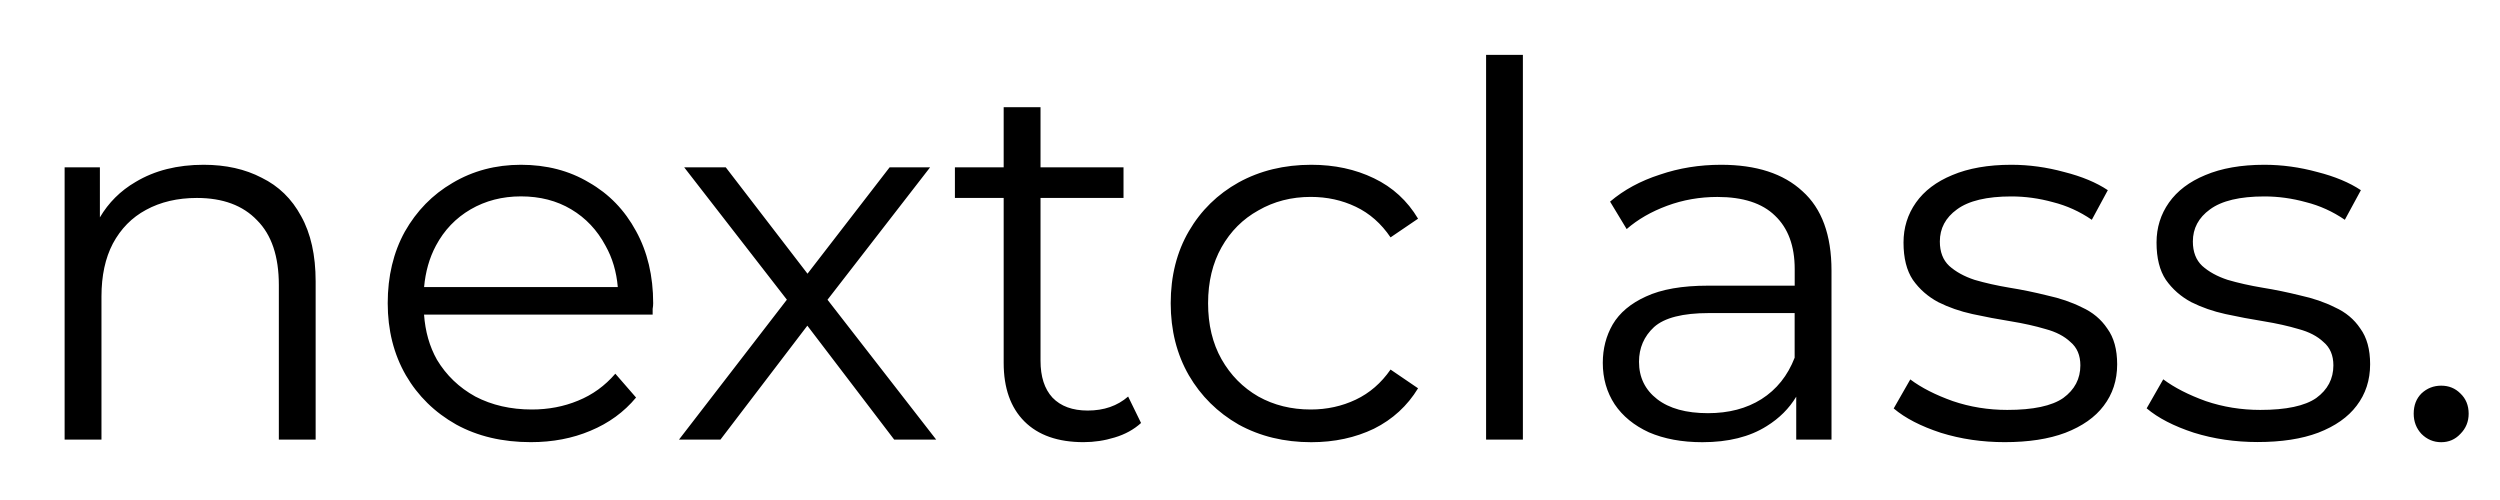 <?xml version="1.0" encoding="UTF-8" standalone="no"?>
<!-- Created with Inkscape (http://www.inkscape.org/) -->

<svg
   width="180"
   height="36"
   viewBox="0 0 47.625 9.525"
   version="1.1"
   id="svg1"
   xmlns="http://www.w3.org/2000/svg"
   xmlns:svg="http://www.w3.org/2000/svg">
  <defs
     id="defs1" />
  <g
     id="layer1">
    <path
       id="text1"
       style="font-size:9.878px;fill:#000000;stroke-width:0.174"
       d="m 28.31,1.045 v 7.329 h 0.701 V 1.045 Z M 19.12,2.042 v 1.146 h -0.929 v 0.583 h 0.929 v 3.141 c 0,0.481 0.132,0.853 0.395,1.116 0.263,0.263 0.639,0.395 1.126,0.395 0.204,0 0.402,-0.03 0.593,-0.089 0.198,-0.059 0.365,-0.151 0.503,-0.276 L 21.491,7.554 c -0.204,0.178 -0.461,0.267 -0.77,0.267 -0.29,0 -0.514,-0.082 -0.672,-0.247 C 19.897,7.409 19.822,7.175 19.822,6.872 V 3.771 h 1.581 V 3.188 H 19.822 V 2.042 Z M 3.879,3.139 c -0.5,0 -0.932,0.109 -1.294,0.326 C 2.292,3.635 2.067,3.863 1.903,4.141 V 3.188 H 1.231 V 8.374 H 1.933 V 5.648 c 0,-0.395 0.072,-0.731 0.217,-1.008 C 2.302,4.357 2.512,4.143 2.782,3.998 3.059,3.847 3.382,3.771 3.751,3.771 c 0.494,0 0.876,0.142 1.146,0.425 0.277,0.277 0.415,0.688 0.415,1.235 V 8.374 H 6.013 V 5.361 C 6.013,4.861 5.92,4.446 5.736,4.117 5.558,3.787 5.308,3.544 4.985,3.386 4.669,3.221 4.3,3.139 3.879,3.139 Z m 6.045,0 c -0.481,0 -0.915,0.115 -1.304,0.346 C 8.238,3.708 7.936,4.018 7.712,4.413 7.494,4.808 7.386,5.263 7.386,5.776 c 0,0.514 0.115,0.971 0.346,1.373 0.23,0.395 0.55,0.708 0.958,0.938 0.408,0.224 0.882,0.336 1.422,0.336 0.415,0 0.794,-0.072 1.136,-0.217 0.349,-0.145 0.639,-0.356 0.869,-0.633 L 11.722,7.119 c -0.198,0.23 -0.434,0.402 -0.711,0.514 -0.27,0.112 -0.563,0.168 -0.879,0.168 -0.402,0 -0.761,-0.082 -1.077,-0.247 C 8.745,7.383 8.502,7.149 8.324,6.853 8.181,6.599 8.101,6.312 8.078,5.993 H 12.433 V 5.885 c 0.007,-0.04 0.01,-0.076 0.01,-0.109 0,-0.52 -0.109,-0.978 -0.326,-1.373 C 11.9,4.002 11.6,3.692 11.218,3.475 10.843,3.251 10.411,3.139 9.924,3.139 Z m 15.055,0 c -0.514,0 -0.975,0.112 -1.383,0.336 -0.402,0.224 -0.718,0.534 -0.948,0.929 -0.23,0.395 -0.346,0.853 -0.346,1.373 0,0.514 0.115,0.971 0.346,1.373 0.23,0.395 0.547,0.708 0.948,0.938 0.408,0.224 0.869,0.336 1.383,0.336 0.441,0 0.839,-0.086 1.195,-0.257 0.356,-0.178 0.636,-0.435 0.84,-0.77 L 26.49,7.04 c -0.178,0.257 -0.399,0.448 -0.662,0.573 -0.263,0.125 -0.55,0.188 -0.859,0.188 -0.369,0 -0.701,-0.082 -0.997,-0.247 C 23.675,7.383 23.442,7.146 23.27,6.843 23.099,6.54 23.014,6.185 23.014,5.776 c 0,-0.408 0.086,-0.764 0.257,-1.067 0.171,-0.303 0.405,-0.537 0.701,-0.701 0.296,-0.171 0.629,-0.257 0.997,-0.257 0.31,0 0.596,0.062 0.859,0.188 0.263,0.125 0.484,0.32 0.662,0.583 L 27.014,4.166 C 26.81,3.824 26.53,3.567 26.174,3.396 25.819,3.224 25.421,3.139 24.979,3.139 Z m 7.806,0 c -0.408,0 -0.797,0.062 -1.165,0.188 -0.369,0.119 -0.685,0.29 -0.948,0.514 l 0.316,0.523 c 0.211,-0.184 0.468,-0.332 0.77,-0.444 0.303,-0.112 0.622,-0.168 0.958,-0.168 0.487,0 0.853,0.118 1.097,0.356 0.25,0.237 0.376,0.576 0.376,1.018 v 0.316 h -1.65 c -0.494,0 -0.889,0.069 -1.185,0.207 -0.29,0.132 -0.501,0.309 -0.633,0.533 -0.125,0.217 -0.188,0.461 -0.188,0.731 0,0.296 0.076,0.56 0.227,0.79 0.151,0.224 0.368,0.402 0.652,0.533 0.29,0.125 0.629,0.188 1.018,0.188 0.494,0 0.902,-0.102 1.225,-0.306 0.241,-0.149 0.428,-0.337 0.563,-0.561 v 0.818 h 0.672 V 5.154 c 0,-0.678 -0.185,-1.182 -0.553,-1.511 -0.362,-0.336 -0.879,-0.504 -1.551,-0.504 z m 5.531,0 c -0.441,0 -0.817,0.066 -1.126,0.197 -0.303,0.125 -0.533,0.3 -0.691,0.523 -0.158,0.224 -0.237,0.478 -0.237,0.761 0,0.296 0.059,0.533 0.178,0.711 0.125,0.178 0.286,0.319 0.484,0.425 0.198,0.099 0.415,0.175 0.652,0.227 0.244,0.053 0.487,0.099 0.731,0.138 0.244,0.04 0.464,0.089 0.662,0.148 0.198,0.053 0.356,0.135 0.474,0.247 0.125,0.105 0.188,0.253 0.188,0.444 0,0.257 -0.109,0.464 -0.326,0.622 -0.217,0.151 -0.573,0.227 -1.067,0.227 -0.362,0 -0.708,-0.056 -1.037,-0.168 C 36.872,7.524 36.601,7.386 36.391,7.228 l -0.316,0.553 c 0.217,0.184 0.517,0.339 0.899,0.464 0.382,0.119 0.787,0.178 1.215,0.178 0.454,0 0.839,-0.059 1.155,-0.178 0.323,-0.125 0.567,-0.296 0.731,-0.514 0.171,-0.224 0.257,-0.487 0.257,-0.79 0,-0.283 -0.062,-0.51 -0.188,-0.682 C 40.026,6.082 39.864,5.947 39.66,5.855 39.463,5.756 39.242,5.681 38.998,5.628 38.761,5.569 38.521,5.519 38.277,5.48 38.04,5.44 37.819,5.391 37.615,5.331 37.418,5.266 37.257,5.177 37.132,5.065 37.013,4.953 36.954,4.798 36.954,4.601 c 0,-0.25 0.108,-0.454 0.326,-0.612 0.224,-0.165 0.57,-0.247 1.037,-0.247 0.263,0 0.527,0.036 0.791,0.109 0.263,0.066 0.51,0.178 0.741,0.336 L 40.154,3.623 C 39.937,3.478 39.66,3.362 39.324,3.277 38.988,3.185 38.652,3.139 38.317,3.139 Z m 4.82,0 c -0.441,0 -0.817,0.066 -1.126,0.197 -0.303,0.125 -0.533,0.3 -0.691,0.523 -0.158,0.224 -0.237,0.478 -0.237,0.761 0,0.296 0.059,0.533 0.178,0.711 0.125,0.178 0.286,0.319 0.484,0.425 0.198,0.099 0.415,0.175 0.652,0.227 0.244,0.053 0.487,0.099 0.731,0.138 0.244,0.04 0.464,0.089 0.662,0.148 0.198,0.053 0.356,0.135 0.474,0.247 0.125,0.105 0.188,0.253 0.188,0.444 0,0.257 -0.109,0.464 -0.326,0.622 -0.217,0.151 -0.573,0.227 -1.067,0.227 -0.362,0 -0.708,-0.056 -1.038,-0.168 -0.329,-0.119 -0.599,-0.257 -0.81,-0.415 l -0.316,0.553 c 0.217,0.184 0.517,0.339 0.899,0.464 0.382,0.119 0.787,0.178 1.215,0.178 0.454,0 0.839,-0.059 1.155,-0.178 0.323,-0.125 0.567,-0.296 0.731,-0.514 0.171,-0.224 0.257,-0.487 0.257,-0.79 0,-0.283 -0.062,-0.51 -0.188,-0.682 C 44.846,6.082 44.685,5.947 44.48,5.855 44.283,5.756 44.062,5.681 43.819,5.628 43.581,5.569 43.341,5.519 43.098,5.48 42.861,5.44 42.64,5.391 42.436,5.331 42.238,5.266 42.077,5.177 41.952,5.065 41.833,4.953 41.774,4.798 41.774,4.601 c 0,-0.25 0.108,-0.454 0.326,-0.612 0.224,-0.165 0.57,-0.247 1.037,-0.247 0.263,0 0.527,0.036 0.791,0.109 0.263,0.066 0.51,0.178 0.741,0.336 L 44.975,3.623 C 44.757,3.478 44.48,3.362 44.145,3.277 43.809,3.185 43.473,3.139 43.137,3.139 Z m -30.102,0.049 1.956,2.521 -2.055,2.665 h 0.79 l 1.655,-2.17 1.654,2.17 h 0.8 L 15.764,5.71 17.718,3.188 H 16.947 L 15.383,5.214 13.826,3.188 Z M 9.924,3.741 c 0.362,0 0.682,0.082 0.958,0.247 0.277,0.165 0.494,0.395 0.652,0.691 0.133,0.235 0.21,0.499 0.235,0.79 H 8.079 C 8.105,5.18 8.178,4.916 8.304,4.68 8.462,4.383 8.683,4.153 8.966,3.988 9.249,3.824 9.568,3.741 9.924,3.741 Z M 32.558,5.964 h 1.63 v 0.85 c -0.132,0.342 -0.343,0.606 -0.633,0.79 -0.283,0.178 -0.622,0.267 -1.018,0.267 -0.415,0 -0.737,-0.089 -0.968,-0.267 -0.23,-0.178 -0.346,-0.415 -0.346,-0.712 0,-0.263 0.095,-0.484 0.286,-0.661 0.198,-0.178 0.547,-0.267 1.047,-0.267 z m 13.947,1.383 c -0.145,0 -0.27,0.049 -0.376,0.148 -0.099,0.099 -0.148,0.227 -0.148,0.386 0,0.151 0.05,0.28 0.148,0.385 0.105,0.105 0.231,0.158 0.376,0.158 0.145,0 0.267,-0.053 0.365,-0.158 0.105,-0.105 0.158,-0.234 0.158,-0.385 0,-0.158 -0.053,-0.287 -0.158,-0.386 -0.099,-0.099 -0.22,-0.148 -0.365,-0.148 z" />
  </g>
</svg>
